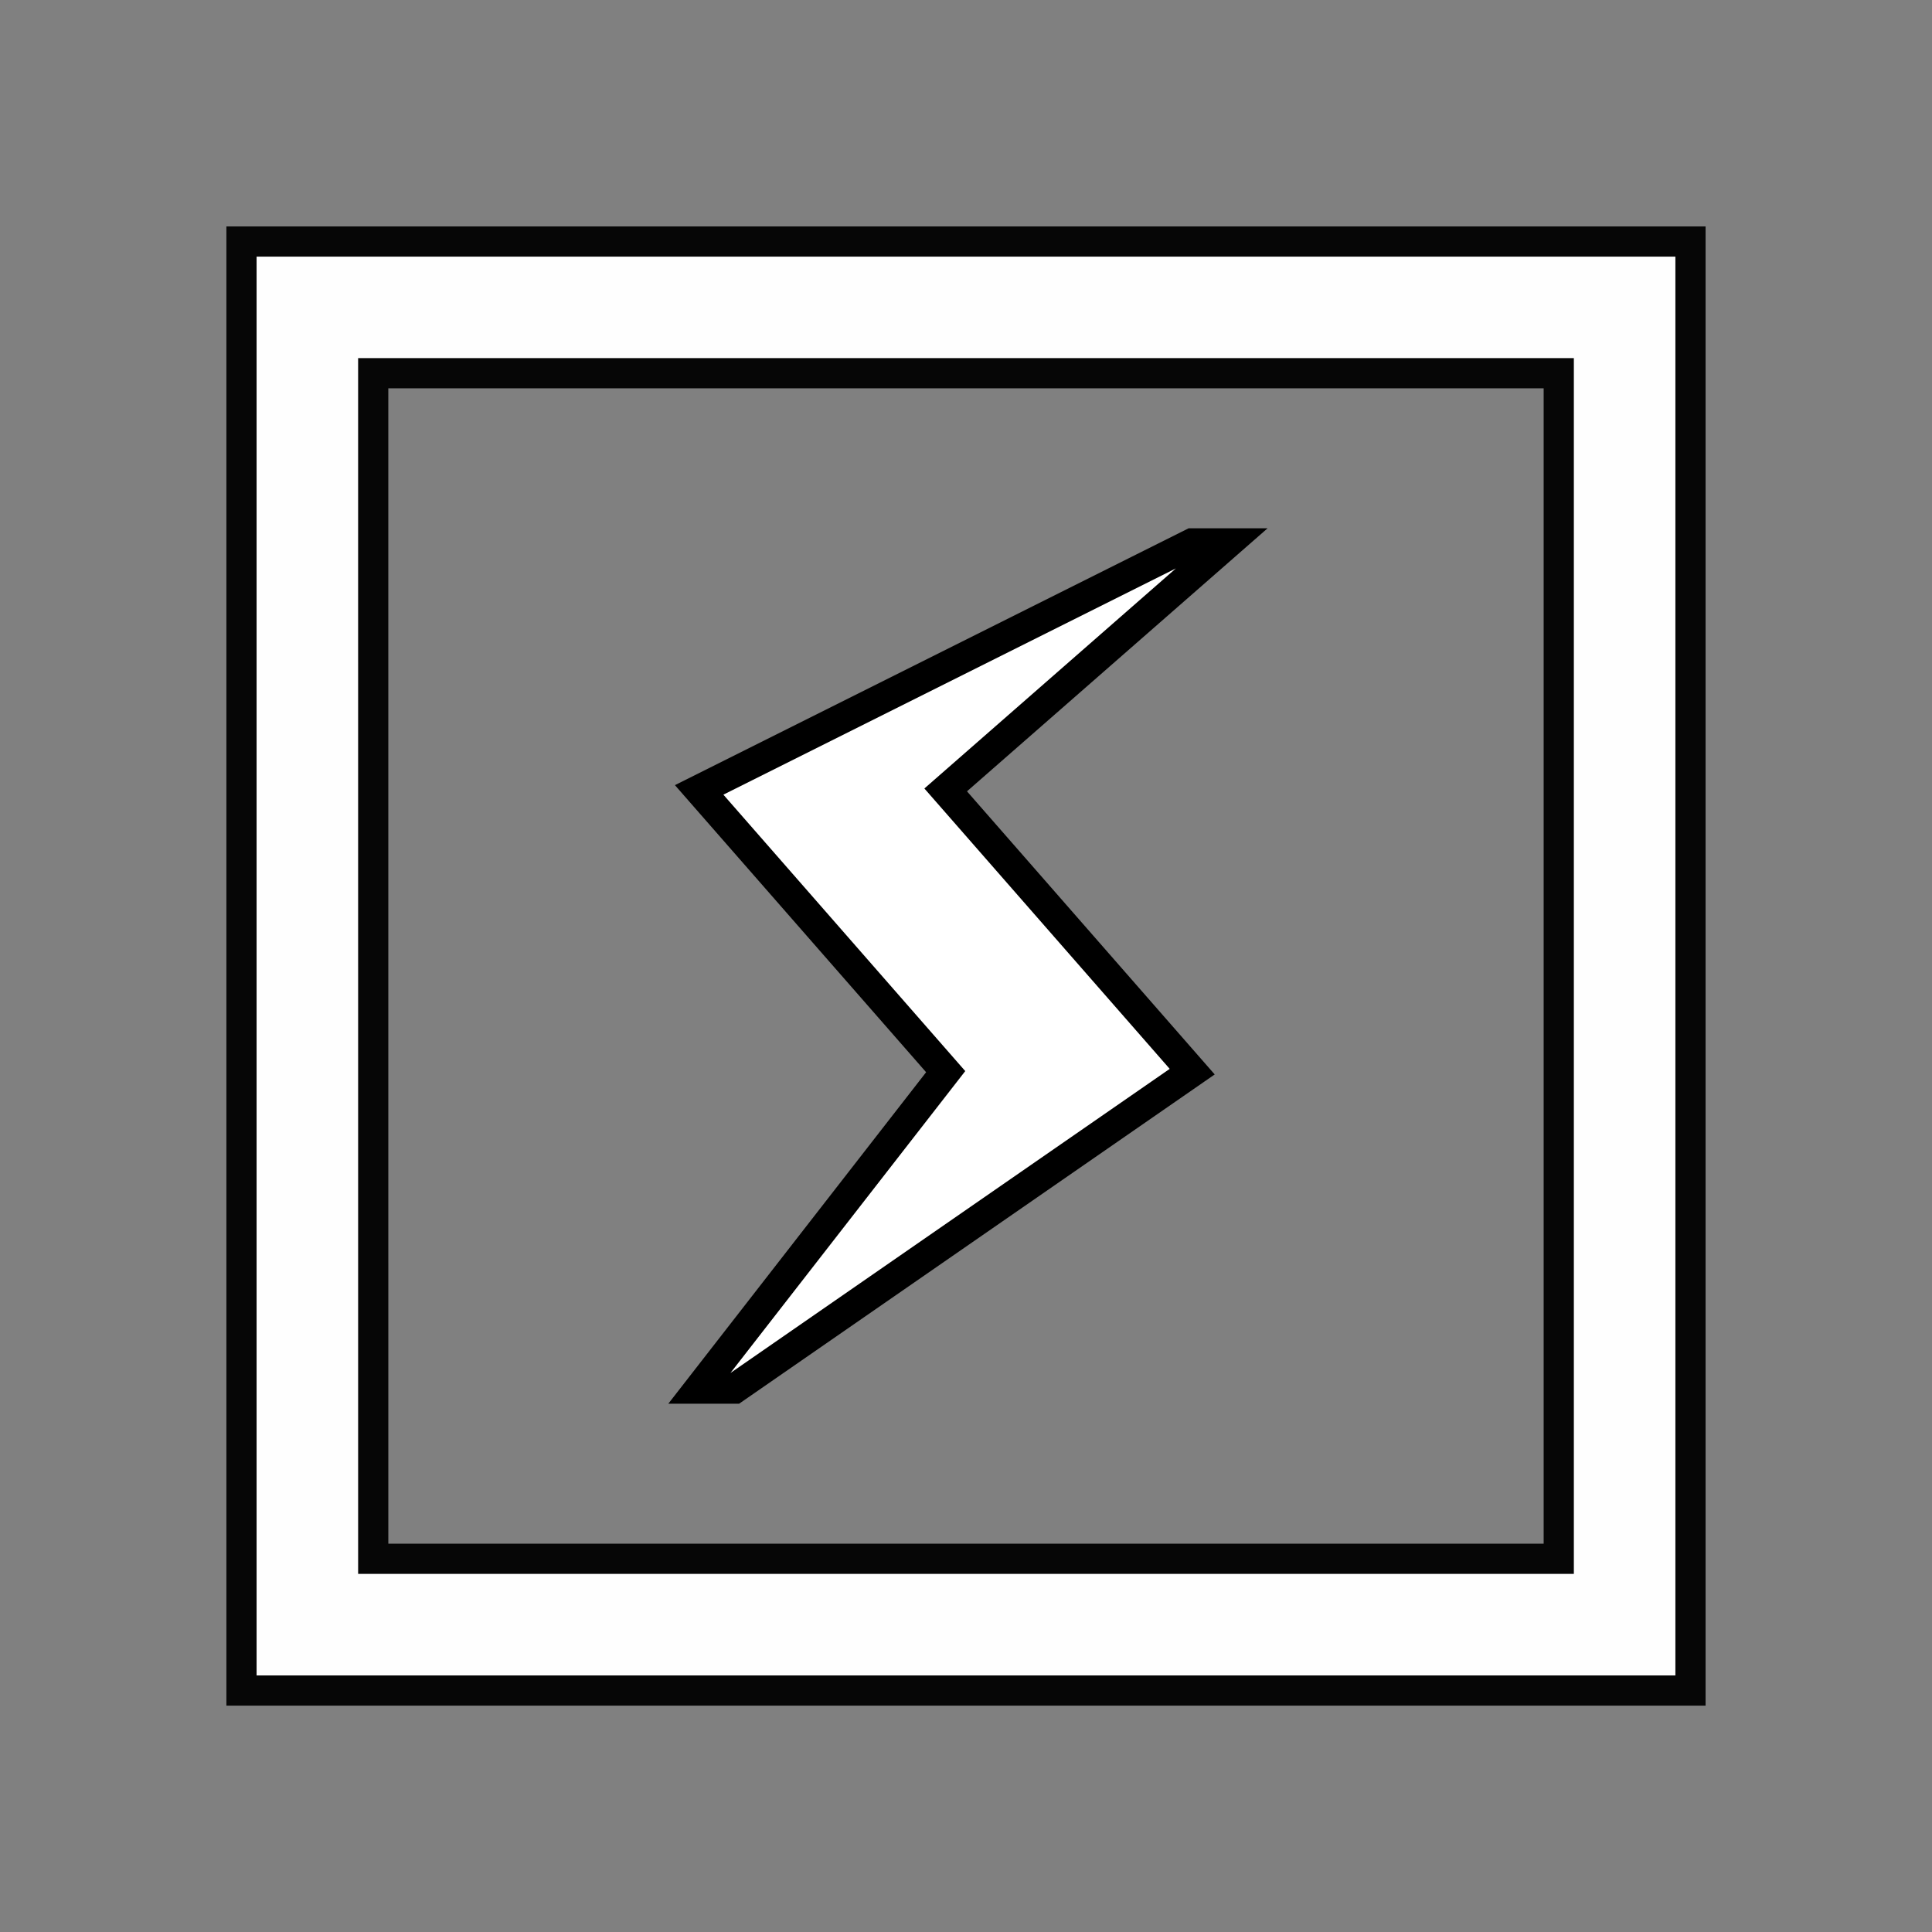 <?xml version="1.0" encoding="UTF-8" standalone="no"?>
<!-- Created with Inkscape (http://www.inkscape.org/) -->

<svg
   xmlns:dc="http://purl.org/dc/elements/1.1/"
   xmlns:cc="http://creativecommons.org/ns#"
   xmlns:rdf="http://www.w3.org/1999/02/22-rdf-syntax-ns#"
   xmlns:svg="http://www.w3.org/2000/svg"
   xmlns="http://www.w3.org/2000/svg"
   xmlns:sodipodi="http://sodipodi.sourceforge.net/DTD/sodipodi-0.dtd"
   xmlns:inkscape="http://www.inkscape.org/namespaces/inkscape"
   width="512"
   height="512"
   viewBox="0 0 135.467 135.467"
   version="1.1"
   id="svg8"
   inkscape:version="0.92.2 (5c3e80d, 2017-08-06)"
   sodipodi:docname="simple_b_batt0_0.svg">
  <rect x="0" y="0" width="135.467" height="135.467" fill="#808080" stroke="none"/>
  <defs
     id="defs2" />
  <sodipodi:namedview
     id="base"
     pagecolor="#ffffff"
     bordercolor="#666666"
     borderopacity="1.0"
     inkscape:pageopacity="0.0"
     inkscape:pageshadow="2"
     inkscape:zoom="1.4"
     inkscape:cx="21.6739"
     inkscape:cy="309.28707"
     inkscape:document-units="mm"
     inkscape:current-layer="layer1"
     showgrid="true"
     units="px"
     width="512px"
     viewbox-width="512"
     viewbox-height="512"
     inkscape:pagecheckerboard="false"
     inkscape:showpageshadow="false"
     showborder="true"
     borderlayer="false"
     inkscape:window-width="2560"
     inkscape:window-height="1381"
     inkscape:window-x="0"
     inkscape:window-y="0"
     inkscape:window-maximized="1">
    <inkscape:grid
       type="xygrid"
       id="grid29"
       spacingx="4.233"
       spacingy="4.233"
       dotted="false"
       empspacing="8" />
  </sodipodi:namedview>
  <g
     inkscape:label="Calque 1"
     inkscape:groupmode="layer"
     id="layer1"
     transform="translate(0,-161.533)">
    <path
       style="color:#000000;font-style:normal;font-variant:normal;font-weight:normal;font-stretch:normal;font-size:medium;line-height:normal;font-family:sans-serif;font-variant-ligatures:normal;font-variant-position:normal;font-variant-caps:normal;font-variant-numeric:normal;font-variant-alternates:normal;font-feature-settings:normal;text-indent:0;text-align:start;text-decoration:none;text-decoration-line:none;text-decoration-style:solid;text-decoration-color:#000000;letter-spacing:normal;word-spacing:normal;text-transform:none;writing-mode:lr-tb;direction:ltr;text-orientation:mixed;dominant-baseline:auto;baseline-shift:baseline;text-anchor:start;white-space:normal;shape-padding:0;clip-rule:nonzero;display:inline;overflow:visible;visibility:visible;opacity:1;isolation:auto;mix-blend-mode:normal;color-interpolation:sRGB;color-interpolation-filters:linearRGB;solid-color:#000000;solid-opacity:1;vector-effect:none;fill:#fefefe;fill-opacity:1;fill-rule:nonzero;stroke:#060606;stroke-width:2.117;stroke-linecap:square;stroke-linejoin:miter;stroke-miterlimit:5;stroke-dasharray:none;stroke-dashoffset:320;stroke-opacity:1;paint-order:normal;color-rendering:auto;image-rendering:auto;shape-rendering:auto;text-rendering:auto;enable-background:accumulate"
       d="m 16.933,178.467 v 4.619 96.981 H 118.533 V 178.467 Z m 9.236,9.236 h 83.127 v 83.127 H 26.17 Z"
       id="rect3224"
       inkscape:connector-curvature="0" />
    <path
       style="fill:#ffffff;fill-opacity:1;stroke:#000000;stroke-width:2.117;stroke-linecap:butt;stroke-linejoin:miter;stroke-miterlimit:4;stroke-dasharray:none;stroke-opacity:1"
       d="m 86.064,199.633 h -2.469 l -34.572,17.286 17.286,19.756 -17.286,22.225 h 2.469 l 32.103,-22.225 -17.286,-19.756 z"
       id="path7040"
       inkscape:connector-curvature="0"
       sodipodi:nodetypes="ccccccccc" />
  </g>
</svg>
